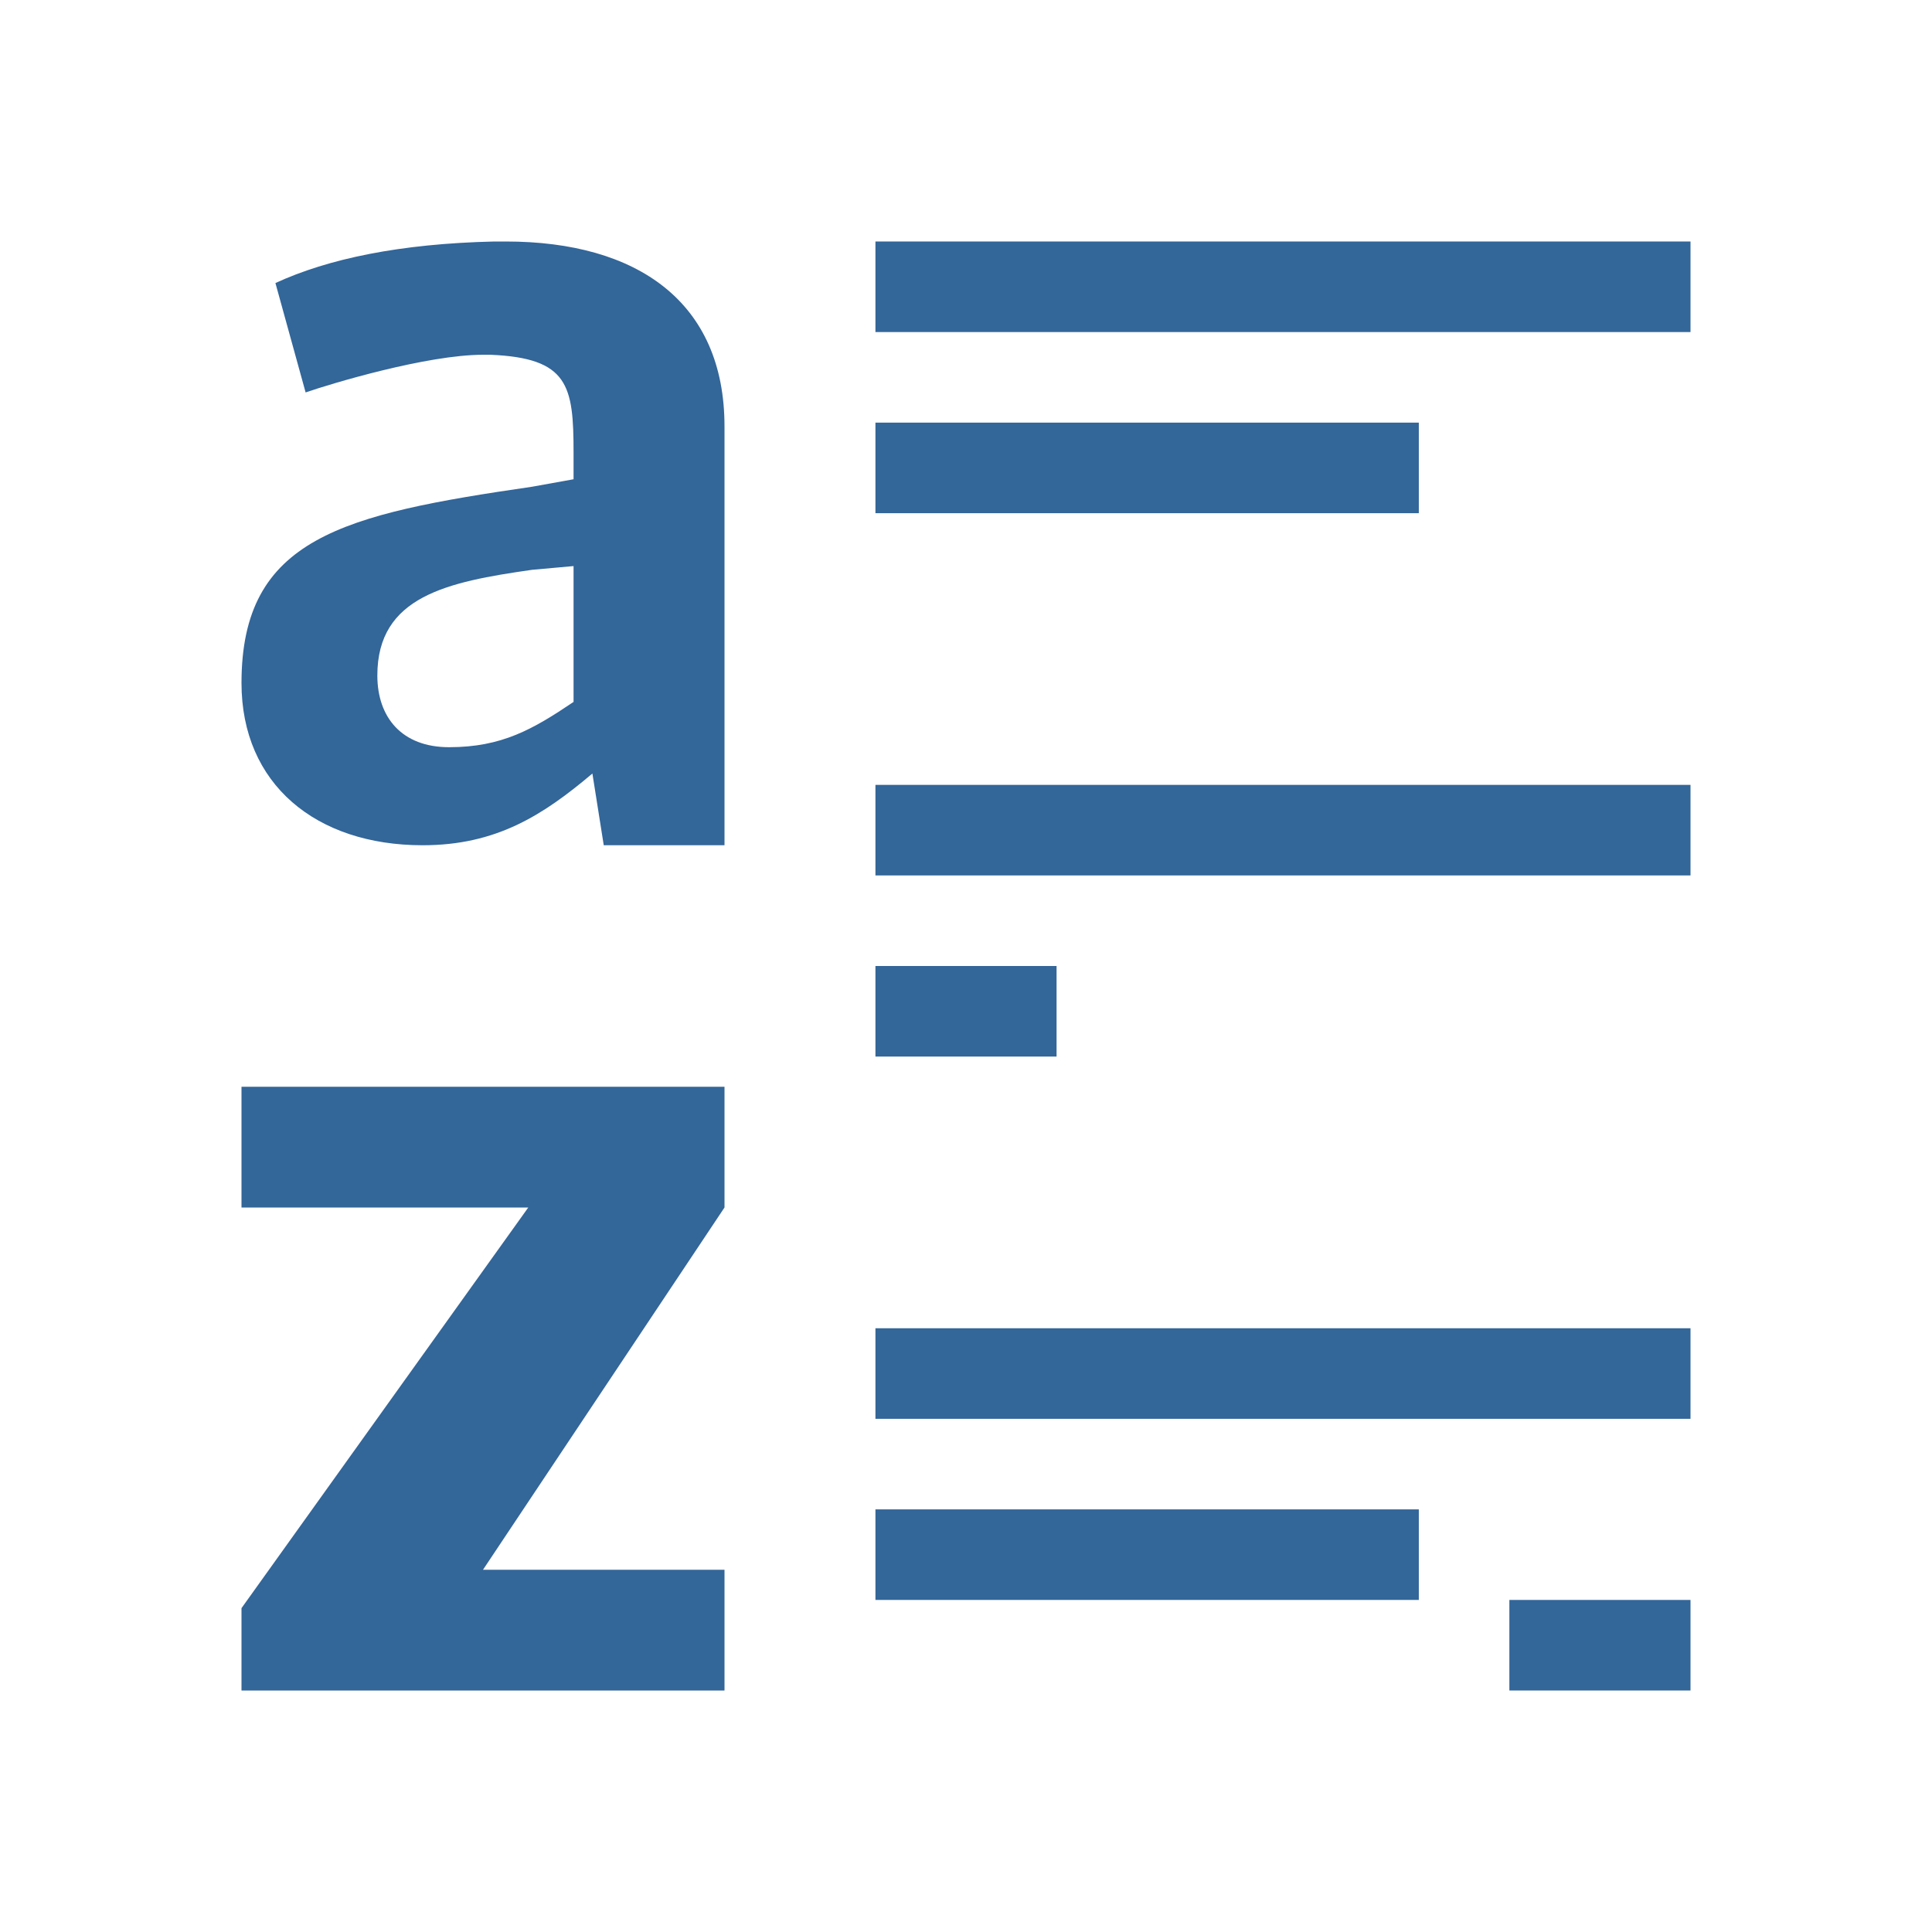 <svg xmlns="http://www.w3.org/2000/svg" viewBox="0 0 16 16">
	<defs id="defs3051">
		<style type="text/css" id="current-color-scheme">
			.ColorScheme-Text {
				color:#232629;
			}
			.ColorScheme-Highlight {
				color:#336699;
			}
		</style>
	</defs>
	<path
		d="M 4.094,2 C 3.311,2.018 2.718,2.143 2.281,2.344 L 2.531,3.25 C 2.741,3.177 3.536,2.938 4,2.938 H 4.062 C 4.709,2.965 4.75,3.194 4.75,3.75 V 3.969 L 4.406,4.031 C 2.84,4.259 2,4.454 2,5.656 2,6.494 2.617,7 3.5,7 4.11,7 4.496,6.752 4.906,6.406 L 5,7 H 6 V 3.531 C 6,2.502 5.28,2 4.188,2 Z M 4.75,4.688 v 1.125 C 4.413,6.04 4.156,6.188 3.719,6.188 3.327,6.188 3.125,5.94 3.125,5.594 c 0,-0.656 0.58,-0.775 1.281,-0.875 z M 2,9 v 1 H 4.375 L 2,13.318 V 14 H 6 V 13 H 4 L 6,10 V 9 Z"
		style="fill:currentColor"
		class="ColorScheme-Highlight"
	/>
	<path
		d="M 7.25,2 V 2.75 H 14 V 2 Z m 0,1.5 v 0.75 h 4.5 V 3.5 Z m 0,3 V 7.25 H 14 V 6.5 Z m 0,1.5 v 0.75 h 1.5 V 8 Z m 0,3 v 0.75 H 14 V 11 Z m 0,1.5 v 0.75 h 4.5 V 12.5 Z m 5.25,0.75 V 14 H 14 v -0.75 z"
		style="fill:currentColor"
		class="ColorScheme-Highlight"
	/>
</svg>
